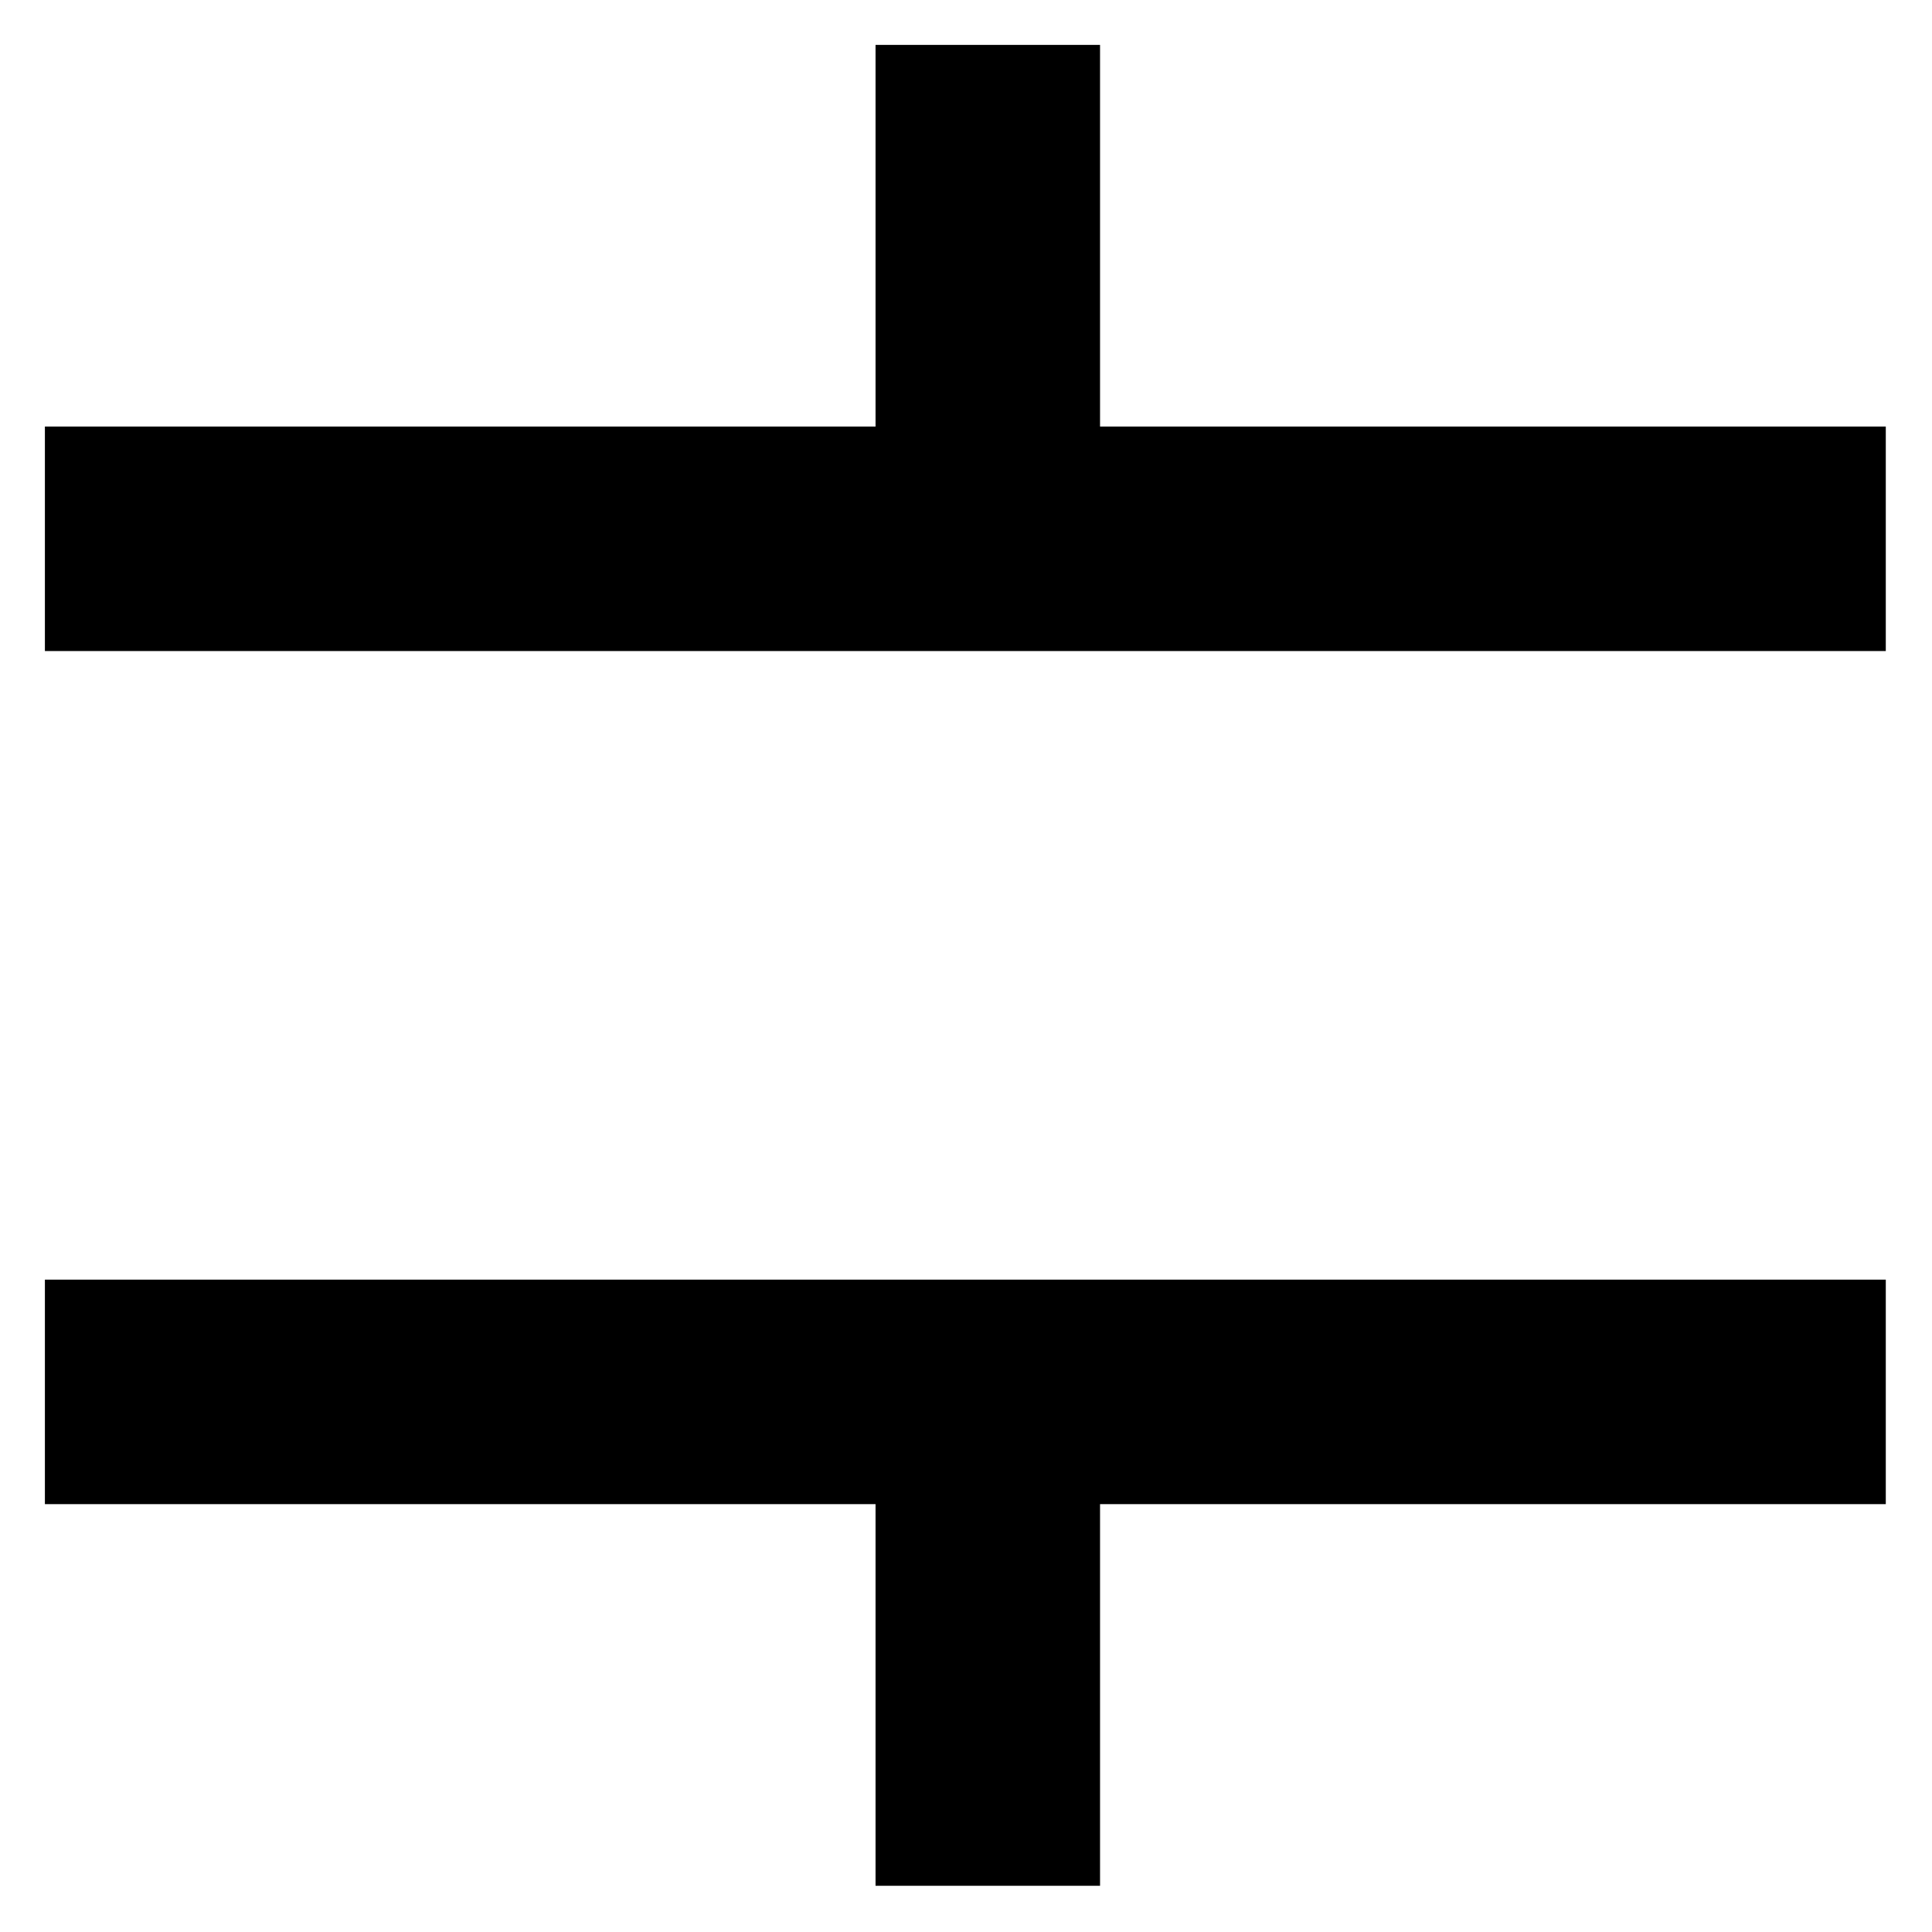 <svg data-v-9833e8b2="" version="1.1" xmlns="http://www.w3.org/2000/svg" xmlns:xlink="http://www.w3.org/1999/xlink" width="25" height="25"><g data-v-9833e8b2=""><path data-v-9833e8b2="" transform="scale(0.581)" fill="none" stroke="currentColor" paint-order="fill stroke markers" d="m1,12l41,0" stroke-width="5" stroke-miterlimit="10" stroke-dasharray=""></path><path data-v-9833e8b2="" transform="scale(0.581)" fill="none" stroke="currentColor" paint-order="fill stroke markers" d="m1,31l41,0" stroke-width="5" stroke-miterlimit="10" stroke-dasharray=""></path><path data-v-9833e8b2="" transform="scale(0.581)" fill="none" stroke="currentColor" paint-order="fill stroke markers" d="m22,1l0,10" stroke-width="5" stroke-miterlimit="10" stroke-dasharray=""></path><path data-v-9833e8b2="" transform="scale(0.581)" fill="none" stroke="currentColor" paint-order="fill stroke markers" d="m22,32l0,10" stroke-width="5" stroke-miterlimit="10" stroke-dasharray=""></path></g></svg>
